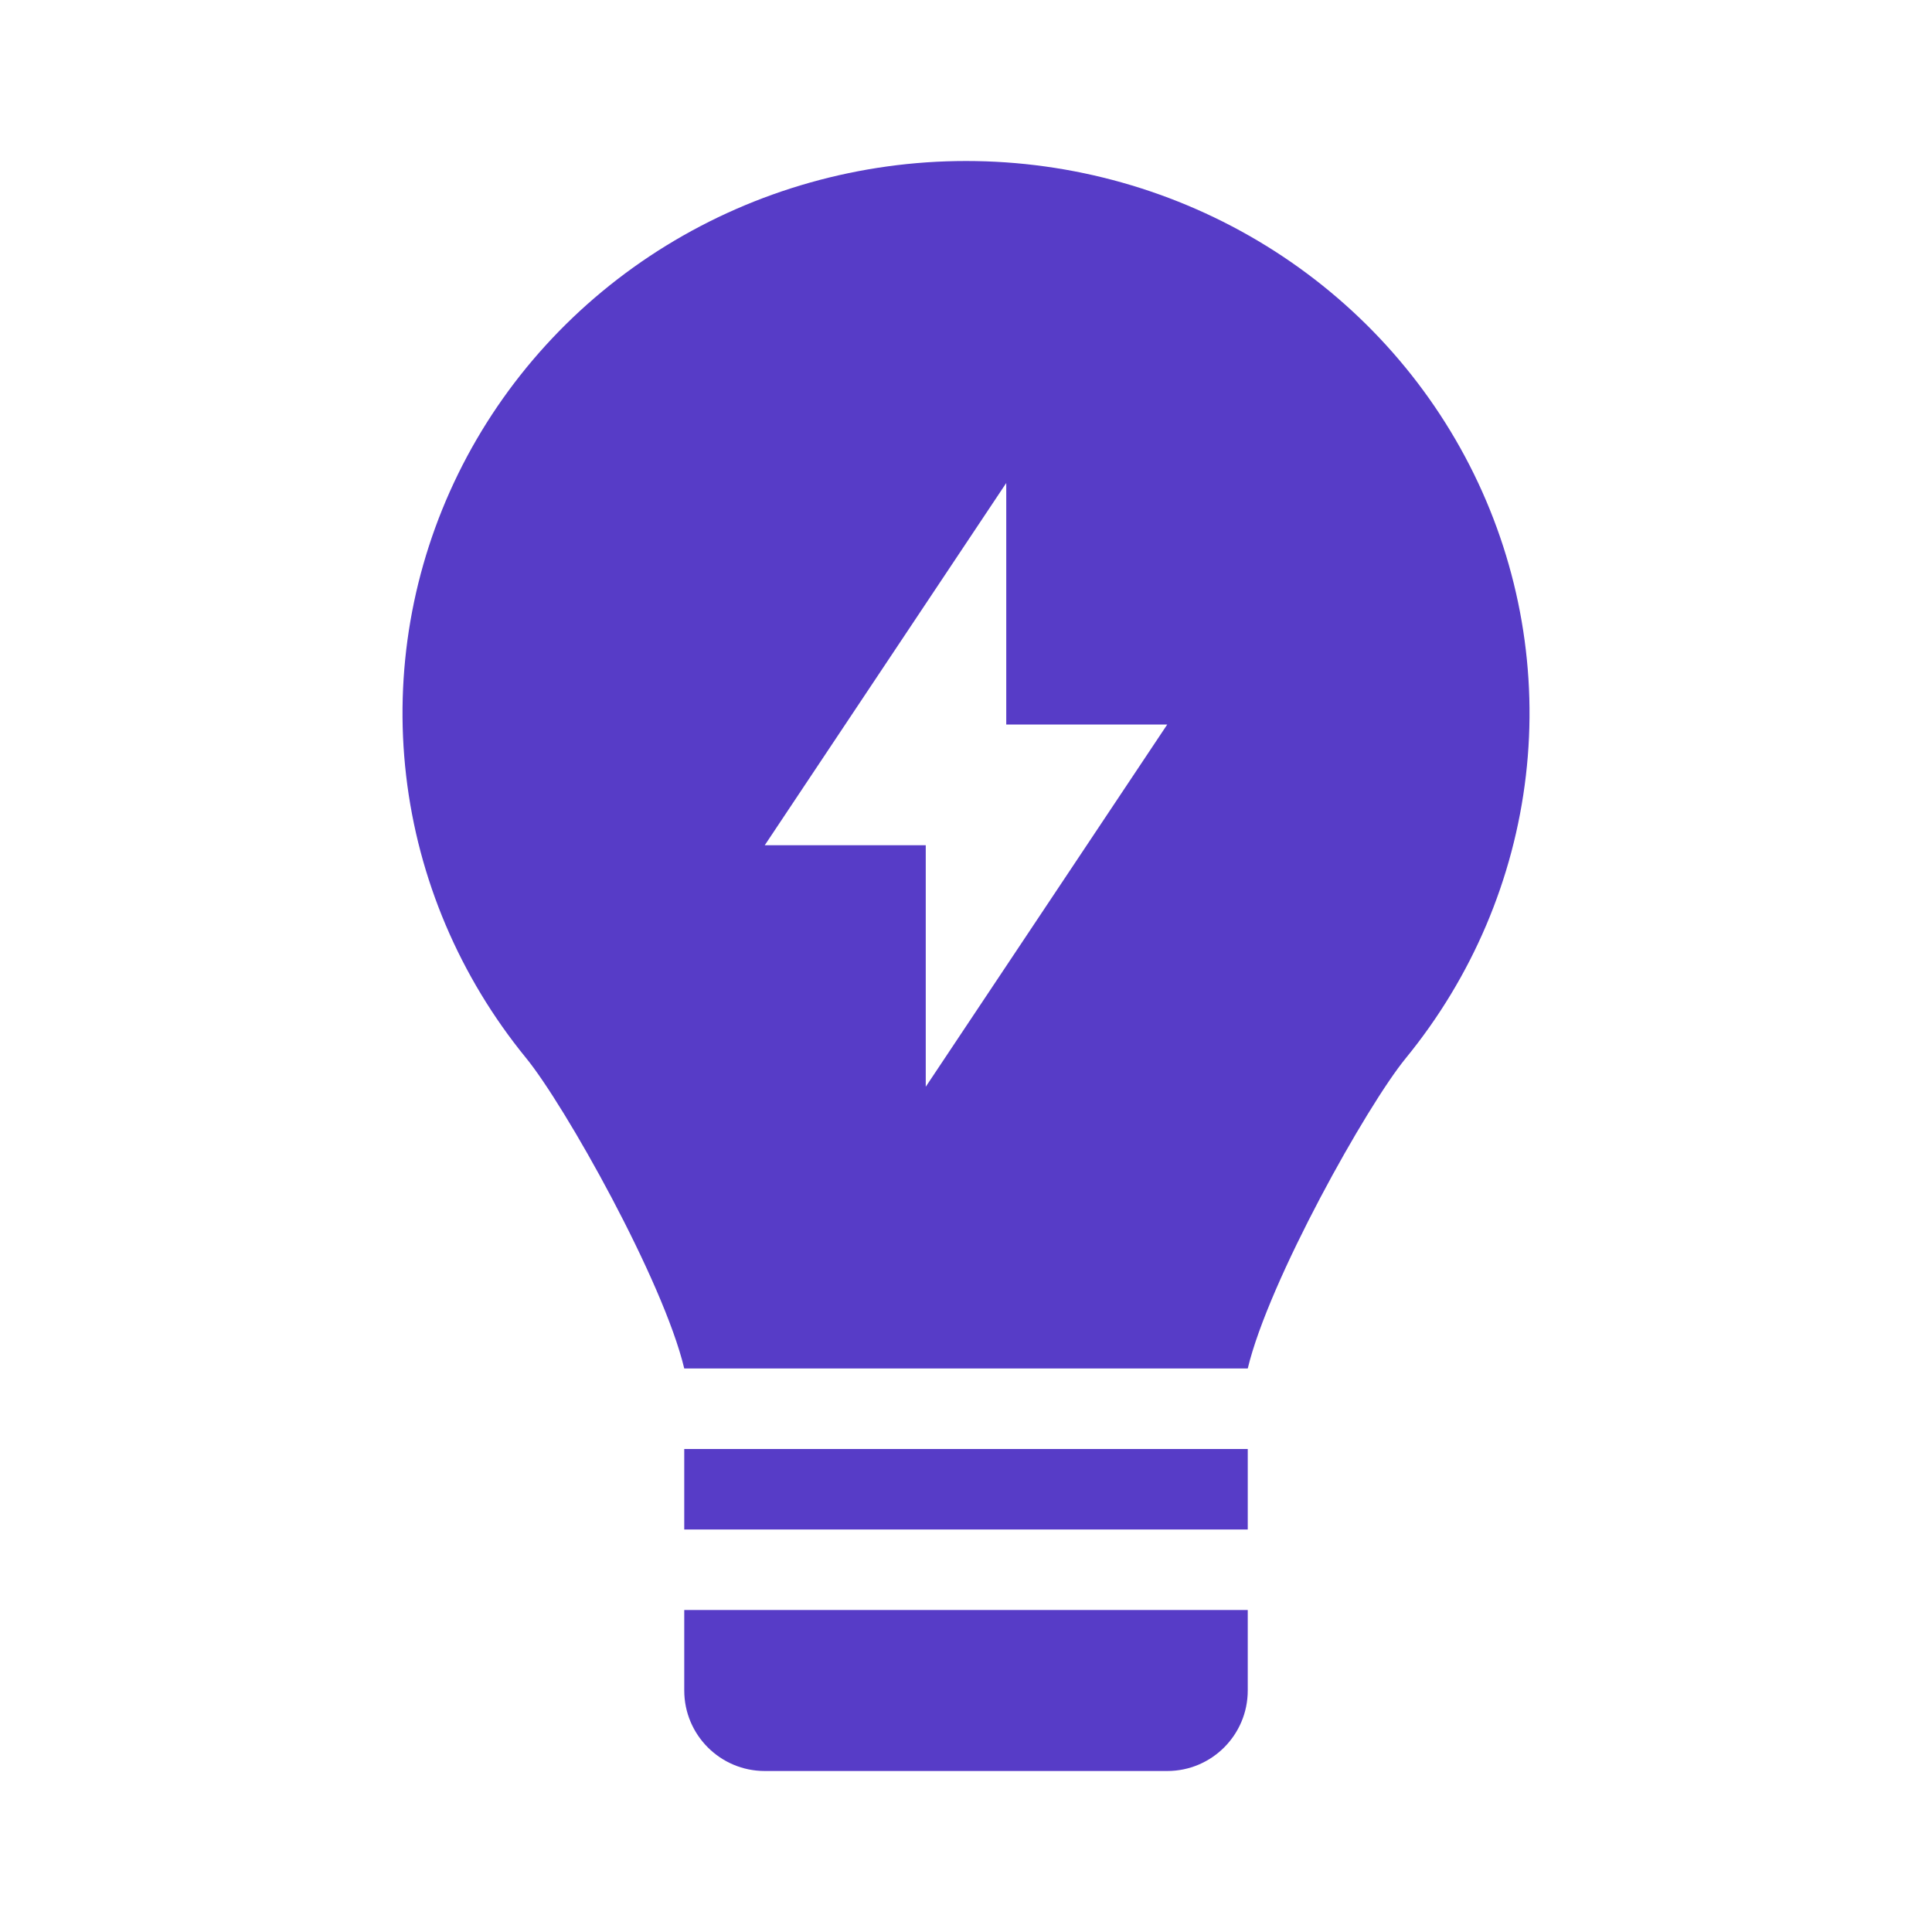 <svg width="24" height="24" viewBox="0 0 24 24" fill="none" xmlns="http://www.w3.org/2000/svg">
<path fill-rule="evenodd" clip-rule="evenodd" d="M6.535 13.143C7.016 13.731 8.24 15.909 8.5 17H15.5C15.76 15.91 16.982 13.731 17.464 13.144C18.288 12.136 18.805 10.92 18.955 9.636C19.105 8.353 18.881 7.054 18.31 5.889C17.739 4.724 16.844 3.741 15.728 3.053C14.612 2.365 13.32 2 12.001 2C10.682 2 9.39 2.365 8.274 3.052C7.157 3.74 6.262 4.723 5.691 5.887C5.12 7.052 4.896 8.35 5.045 9.634C5.194 10.918 5.711 12.134 6.535 13.143ZM12.5 6L9.5 10.5H11.5V13.5L14.5 9H12.5V6Z" fill="#573CC7"/>
<path d="M8.5 18H15.5V19H8.5V18Z" fill="#573CC7"/>
<path d="M8.5 20H15.5V21C15.5 21.552 15.052 22 14.5 22H9.5C8.948 22 8.5 21.552 8.5 21V20Z" fill="#573CC7"/>
</svg>
